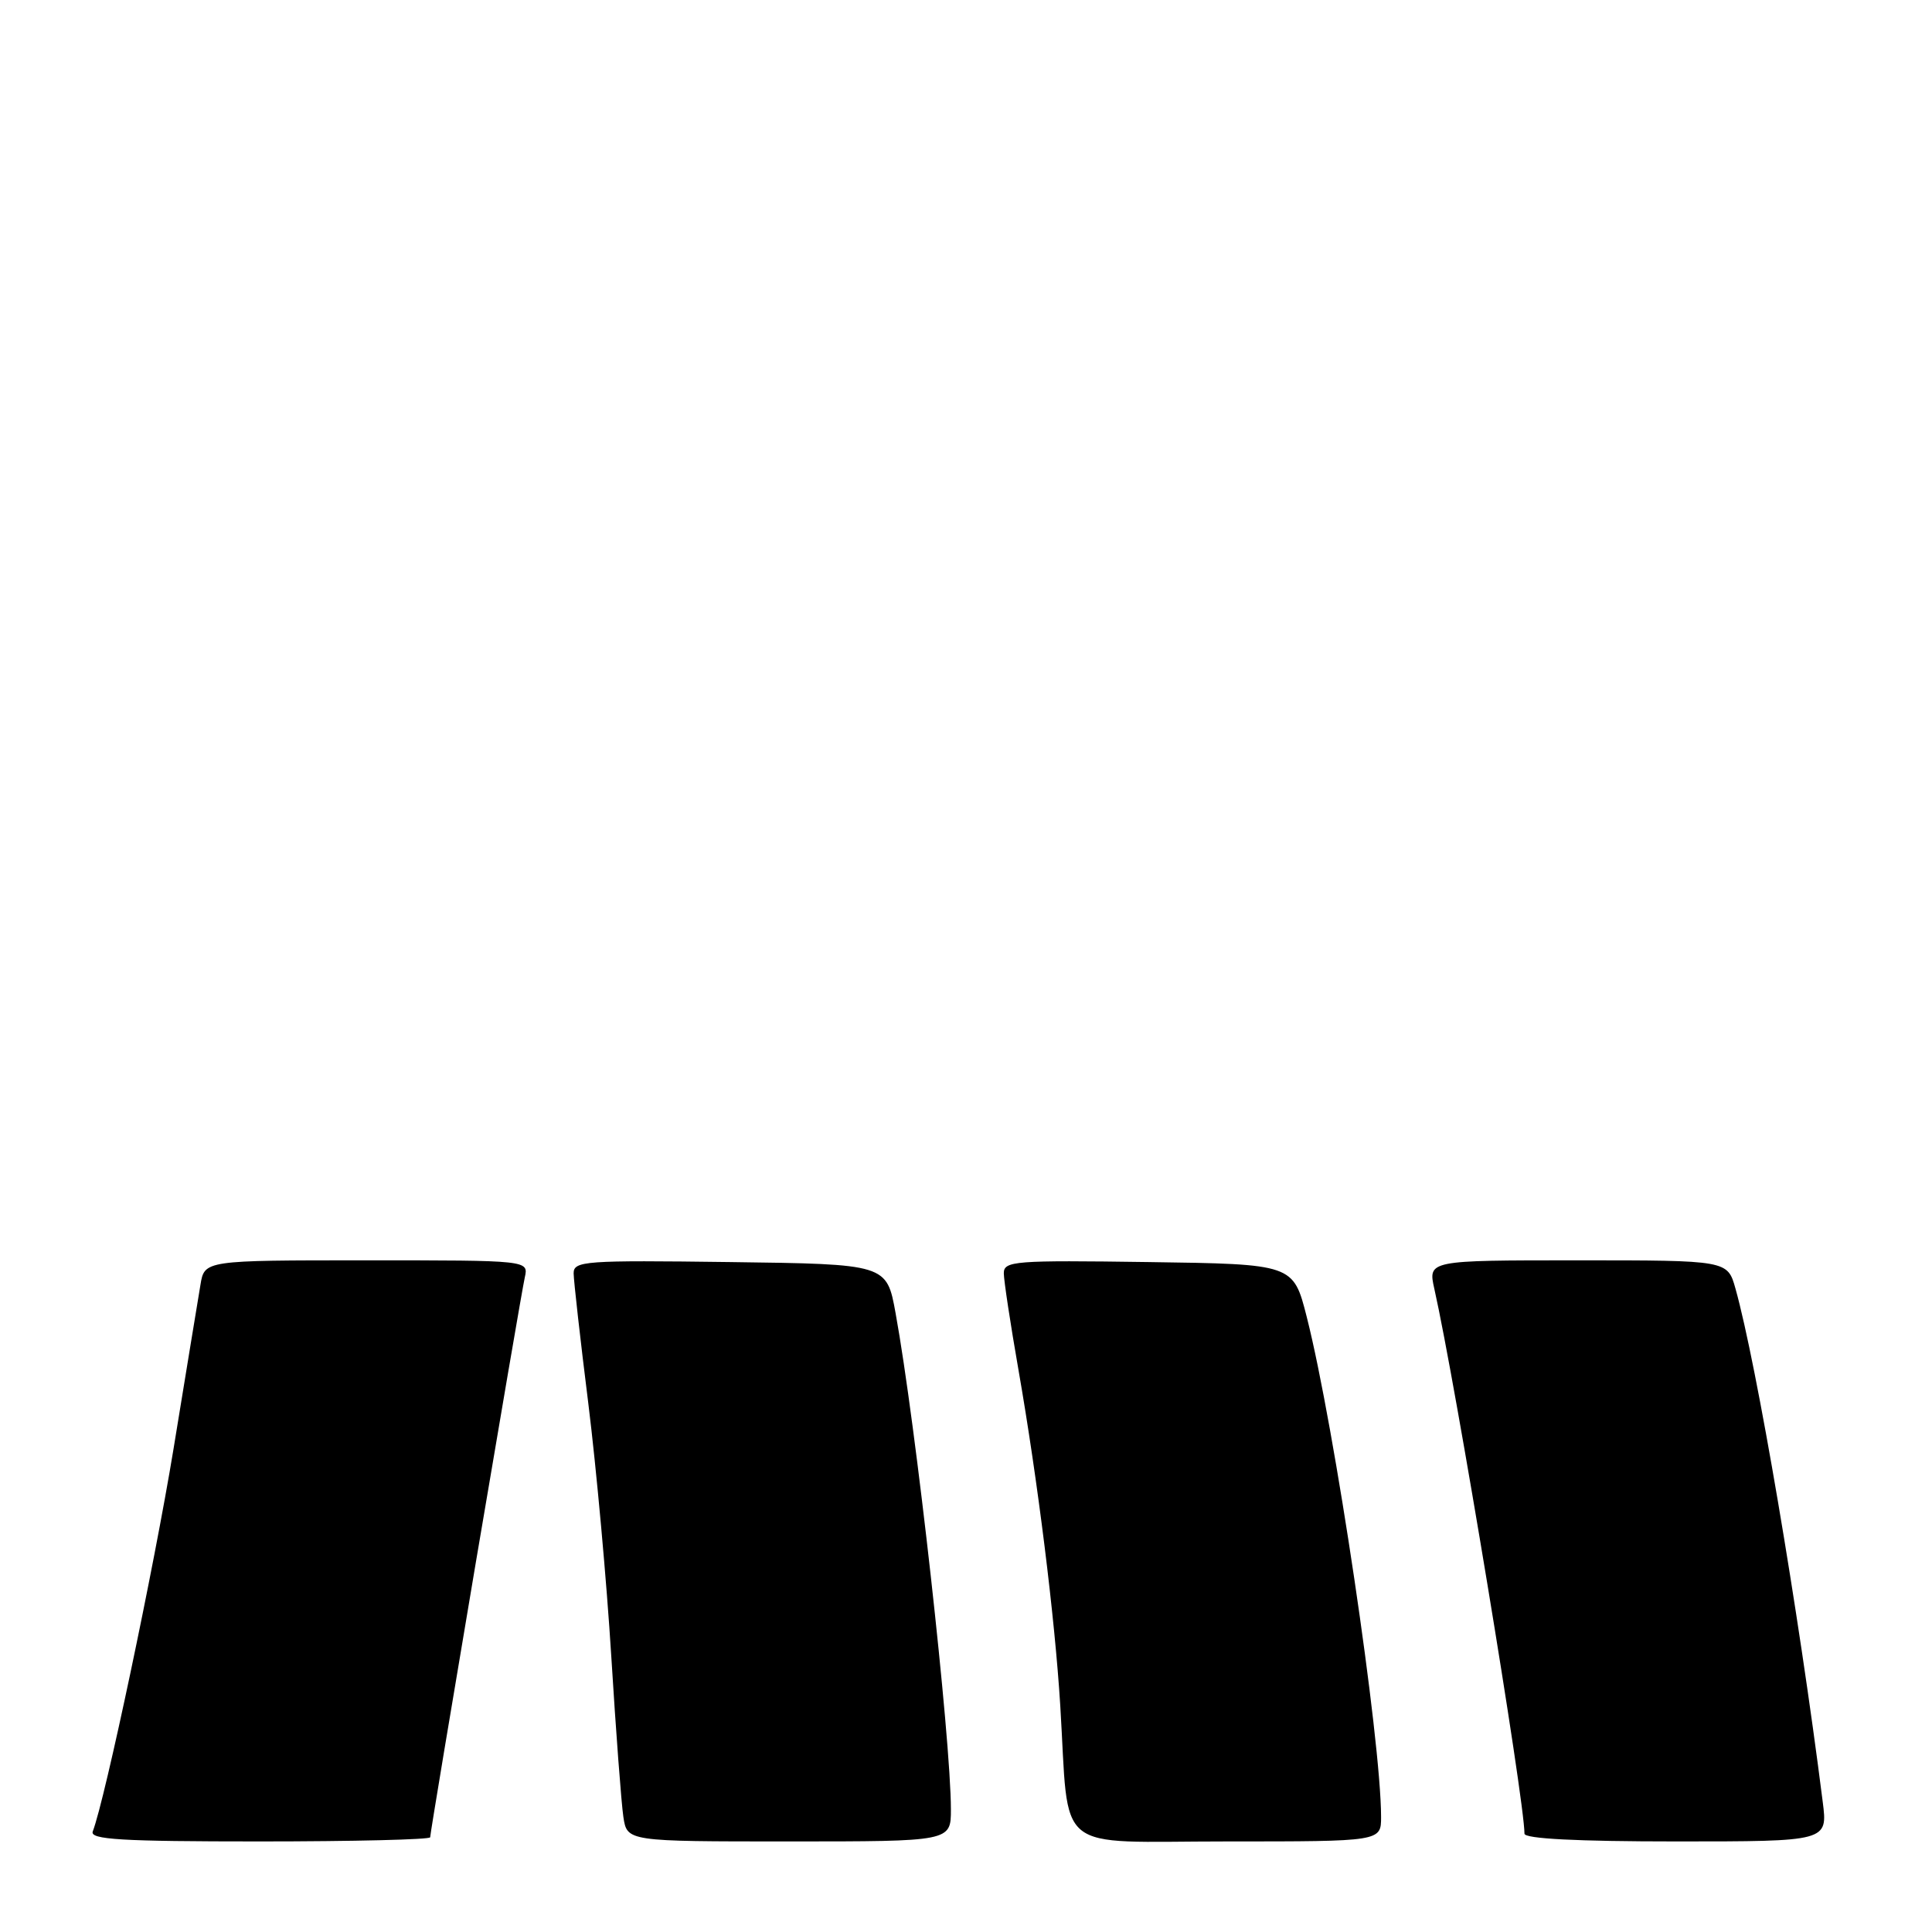 <?xml version="1.0" encoding="UTF-8" standalone="no"?>
<!DOCTYPE svg PUBLIC "-//W3C//DTD SVG 1.1//EN" "http://www.w3.org/Graphics/SVG/1.1/DTD/svg11.dtd" >
<svg xmlns="http://www.w3.org/2000/svg" xmlns:xlink="http://www.w3.org/1999/xlink" version="1.1" viewBox="0 0 256 256">
 <g >
 <path fill="currentColor"
d=" M 57.00 243.45 C 57.00 242.63 68.96 171.84 69.54 169.25 C 70.04 167.00 70.04 167.00 48.56 167.00 C 27.09 167.00 27.09 167.00 26.56 170.25 C 26.26 172.04 24.65 181.82 22.99 192.00 C 20.40 207.76 13.94 238.38 12.29 242.68 C 11.88 243.75 16.05 244.00 34.39 244.00 C 46.83 244.00 57.00 243.75 57.00 243.45 Z  M 126.00 239.75 C 126.00 230.42 121.33 188.56 118.67 174.00 C 117.49 167.50 117.49 167.50 96.74 167.23 C 77.46 166.98 76.00 167.08 76.01 168.73 C 76.02 169.70 76.89 177.48 77.96 186.01 C 79.02 194.53 80.39 209.61 81.00 219.51 C 81.61 229.40 82.33 238.96 82.60 240.75 C 83.09 244.00 83.09 244.00 104.55 244.00 C 126.00 244.00 126.00 244.00 126.00 239.75 Z  M 183.00 240.75 C 182.99 230.46 176.84 189.04 173.15 174.50 C 171.37 167.50 171.37 167.50 152.19 167.23 C 134.39 166.98 133.00 167.08 133.01 168.73 C 133.02 169.70 133.89 175.45 134.95 181.50 C 137.50 196.12 139.77 214.32 140.49 226.00 C 141.72 245.98 139.29 244.00 162.56 244.00 C 183.00 244.00 183.00 244.00 183.00 240.75 Z  M 241.52 238.75 C 238.31 213.35 232.76 180.72 229.96 170.75 C 228.91 167.00 228.91 167.00 209.06 167.00 C 189.21 167.00 189.21 167.00 190.06 170.79 C 192.87 183.29 202.00 238.49 202.00 242.97 C 202.00 243.64 208.95 244.00 222.09 244.00 C 242.19 244.00 242.19 244.00 241.52 238.75 Z "/>
</g>
</svg>